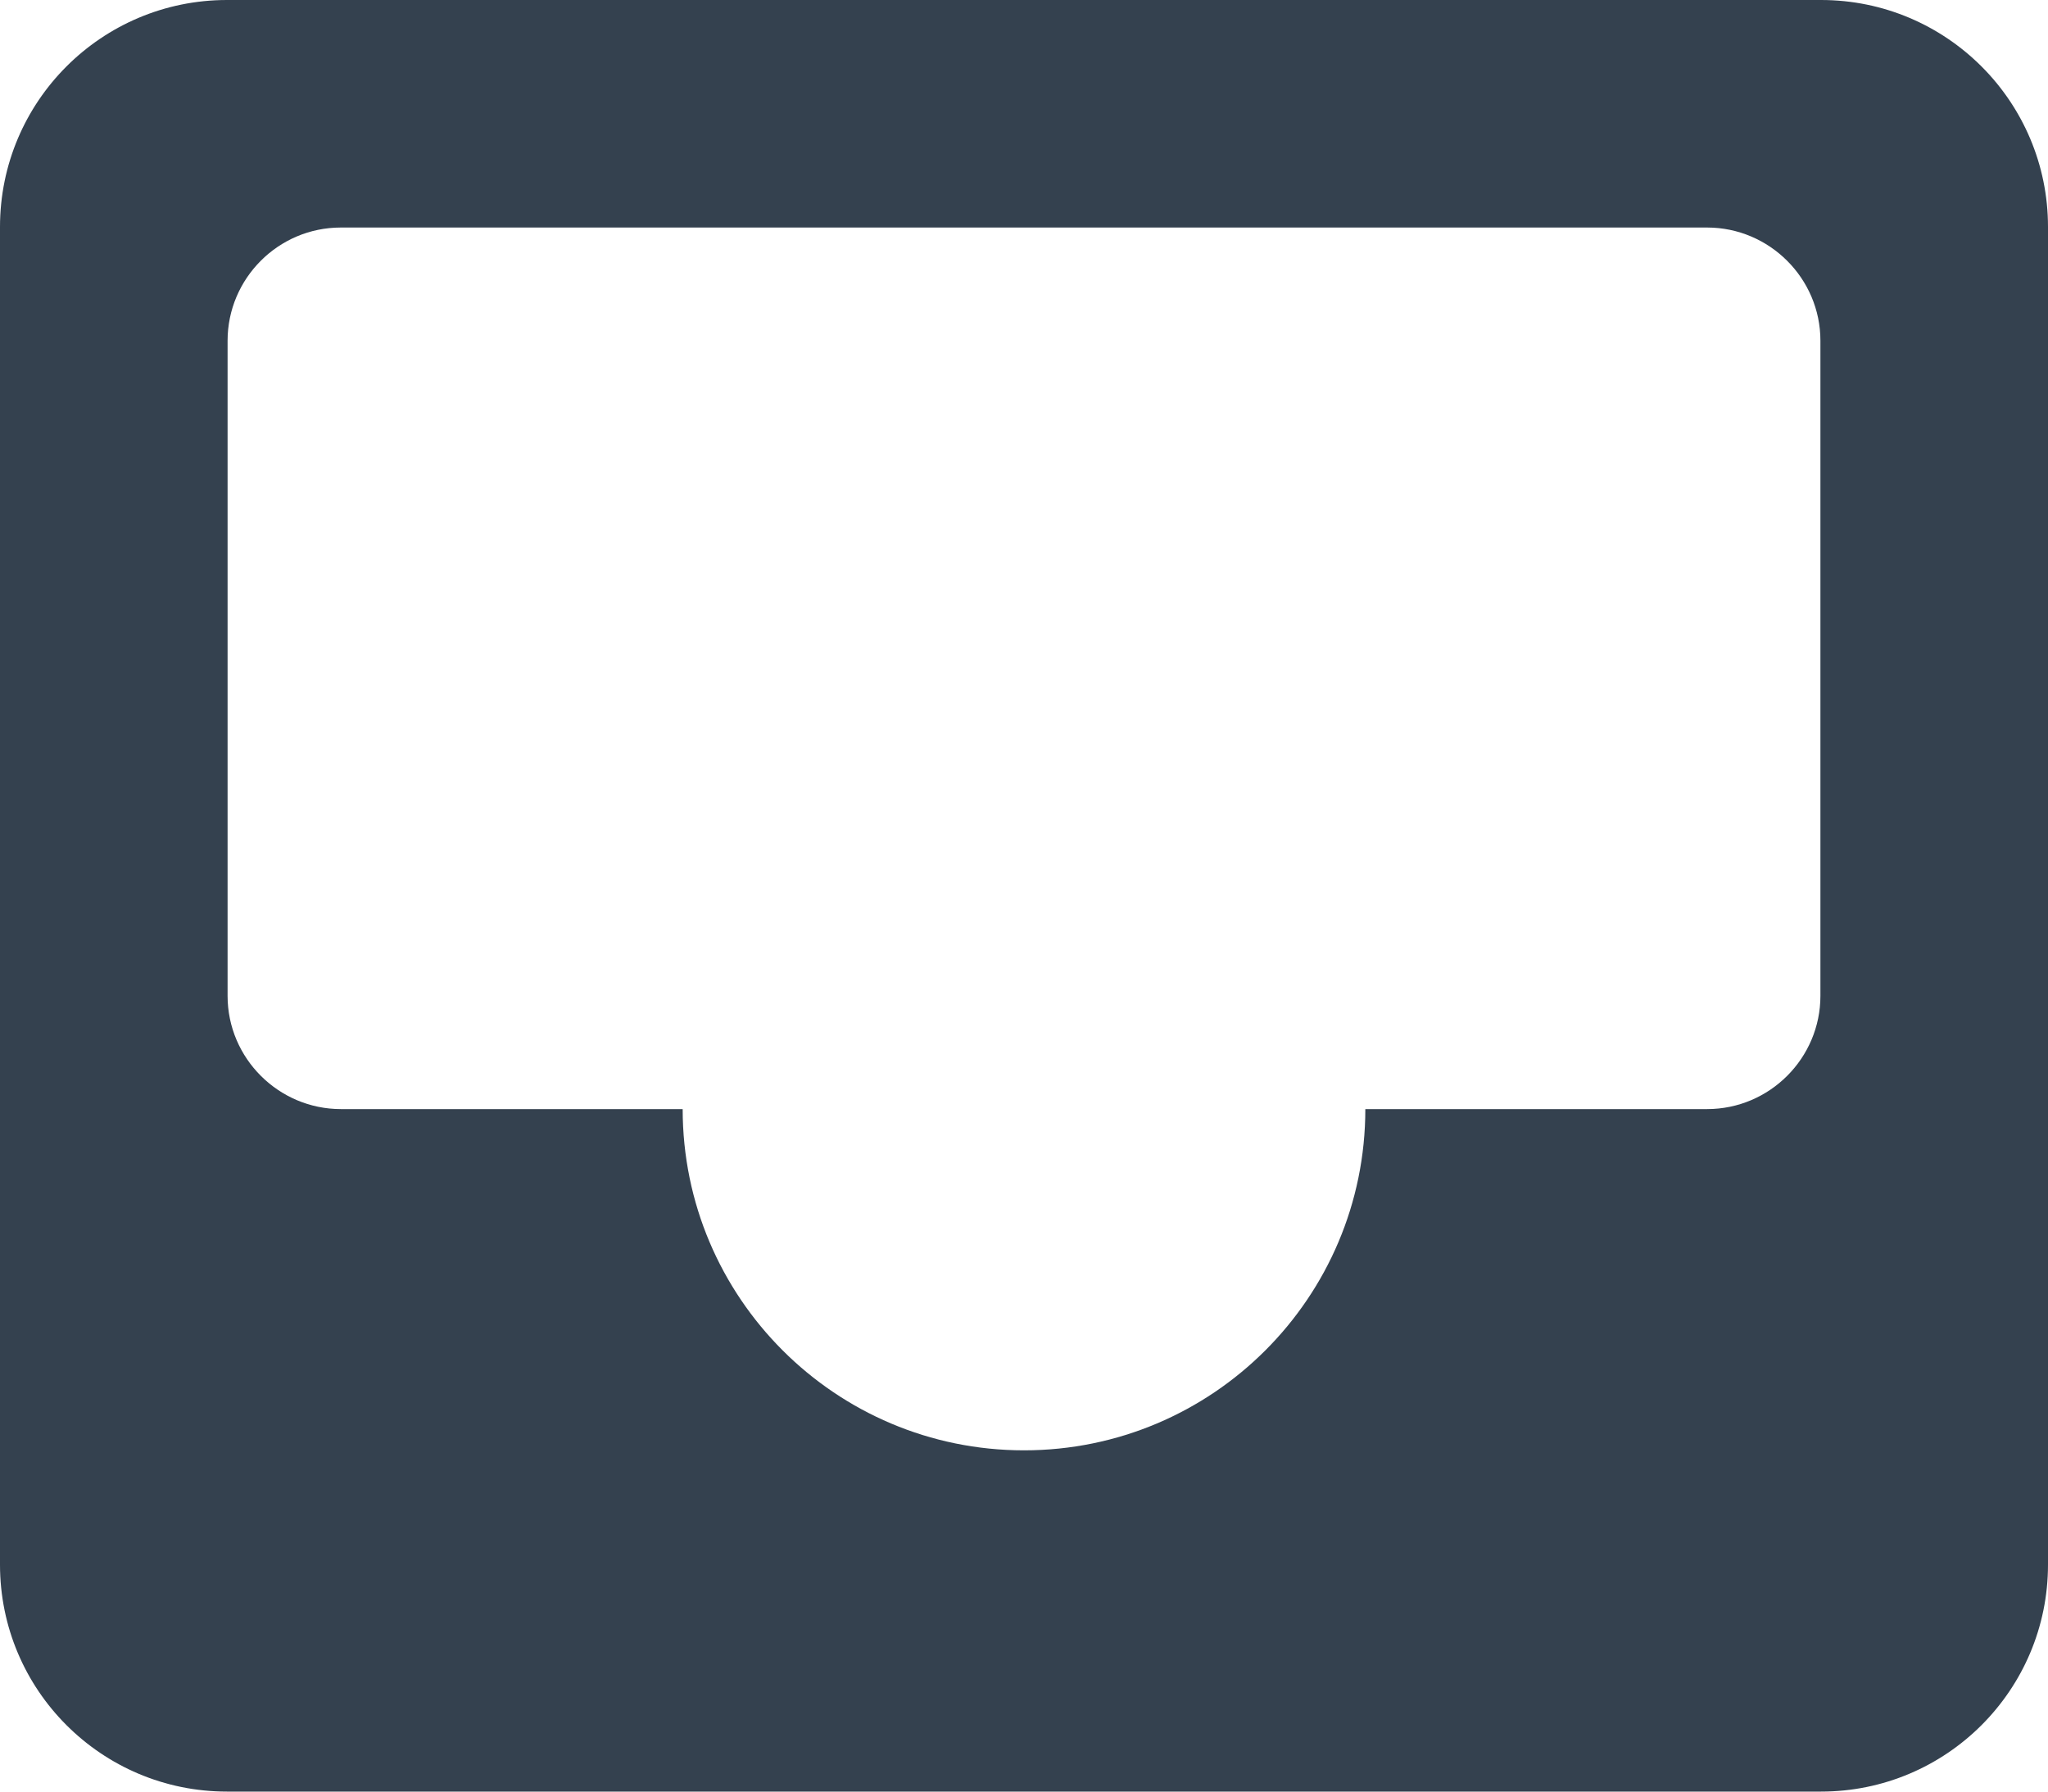 <?xml version="1.0" encoding="UTF-8"?>
<svg width="24px" height="21px" viewBox="0 0 24 21" version="1.1" xmlns="http://www.w3.org/2000/svg" xmlns:xlink="http://www.w3.org/1999/xlink">
    <!-- Generator: Sketch 52.6 (67491) - http://www.bohemiancoding.com/sketch -->
    <title>Shape</title>
    <desc>Created with Sketch.</desc>
    <g id="Empty-states" stroke="none" stroke-width="1" fill="none" fill-rule="evenodd">
        <g id="Empty-state:-New" transform="translate(-737, -274)" fill="#34414F" fill-rule="nonzero">
            <g id="Group-9" transform="translate(671, 256)">
                <path d="M69.994,31 C69.267,31 68.667,30.406 68.667,29.673 L68.667,21.994 C68.667,21.265 69.261,20.667 69.994,20.667 L86.006,20.667 C86.733,20.667 87.333,21.261 87.333,21.994 L87.333,29.673 C87.333,30.401 86.739,31 86.006,31 L82,31 C82,33.209 80.209,35 78,35 C75.791,35 74,33.209 74,31 L69.994,31 Z M66,20.66 L66,36.34 C66,37.809 67.19,39 68.66,39 L87.34,39 C88.809,39 90,37.81 90,36.34 L90,20.66 C90,19.191 88.81,18 87.34,18 L68.66,18 C67.191,18 66,19.19 66,20.66 Z" id="Shape"></path>
            </g>
        </g>
    </g>
</svg>